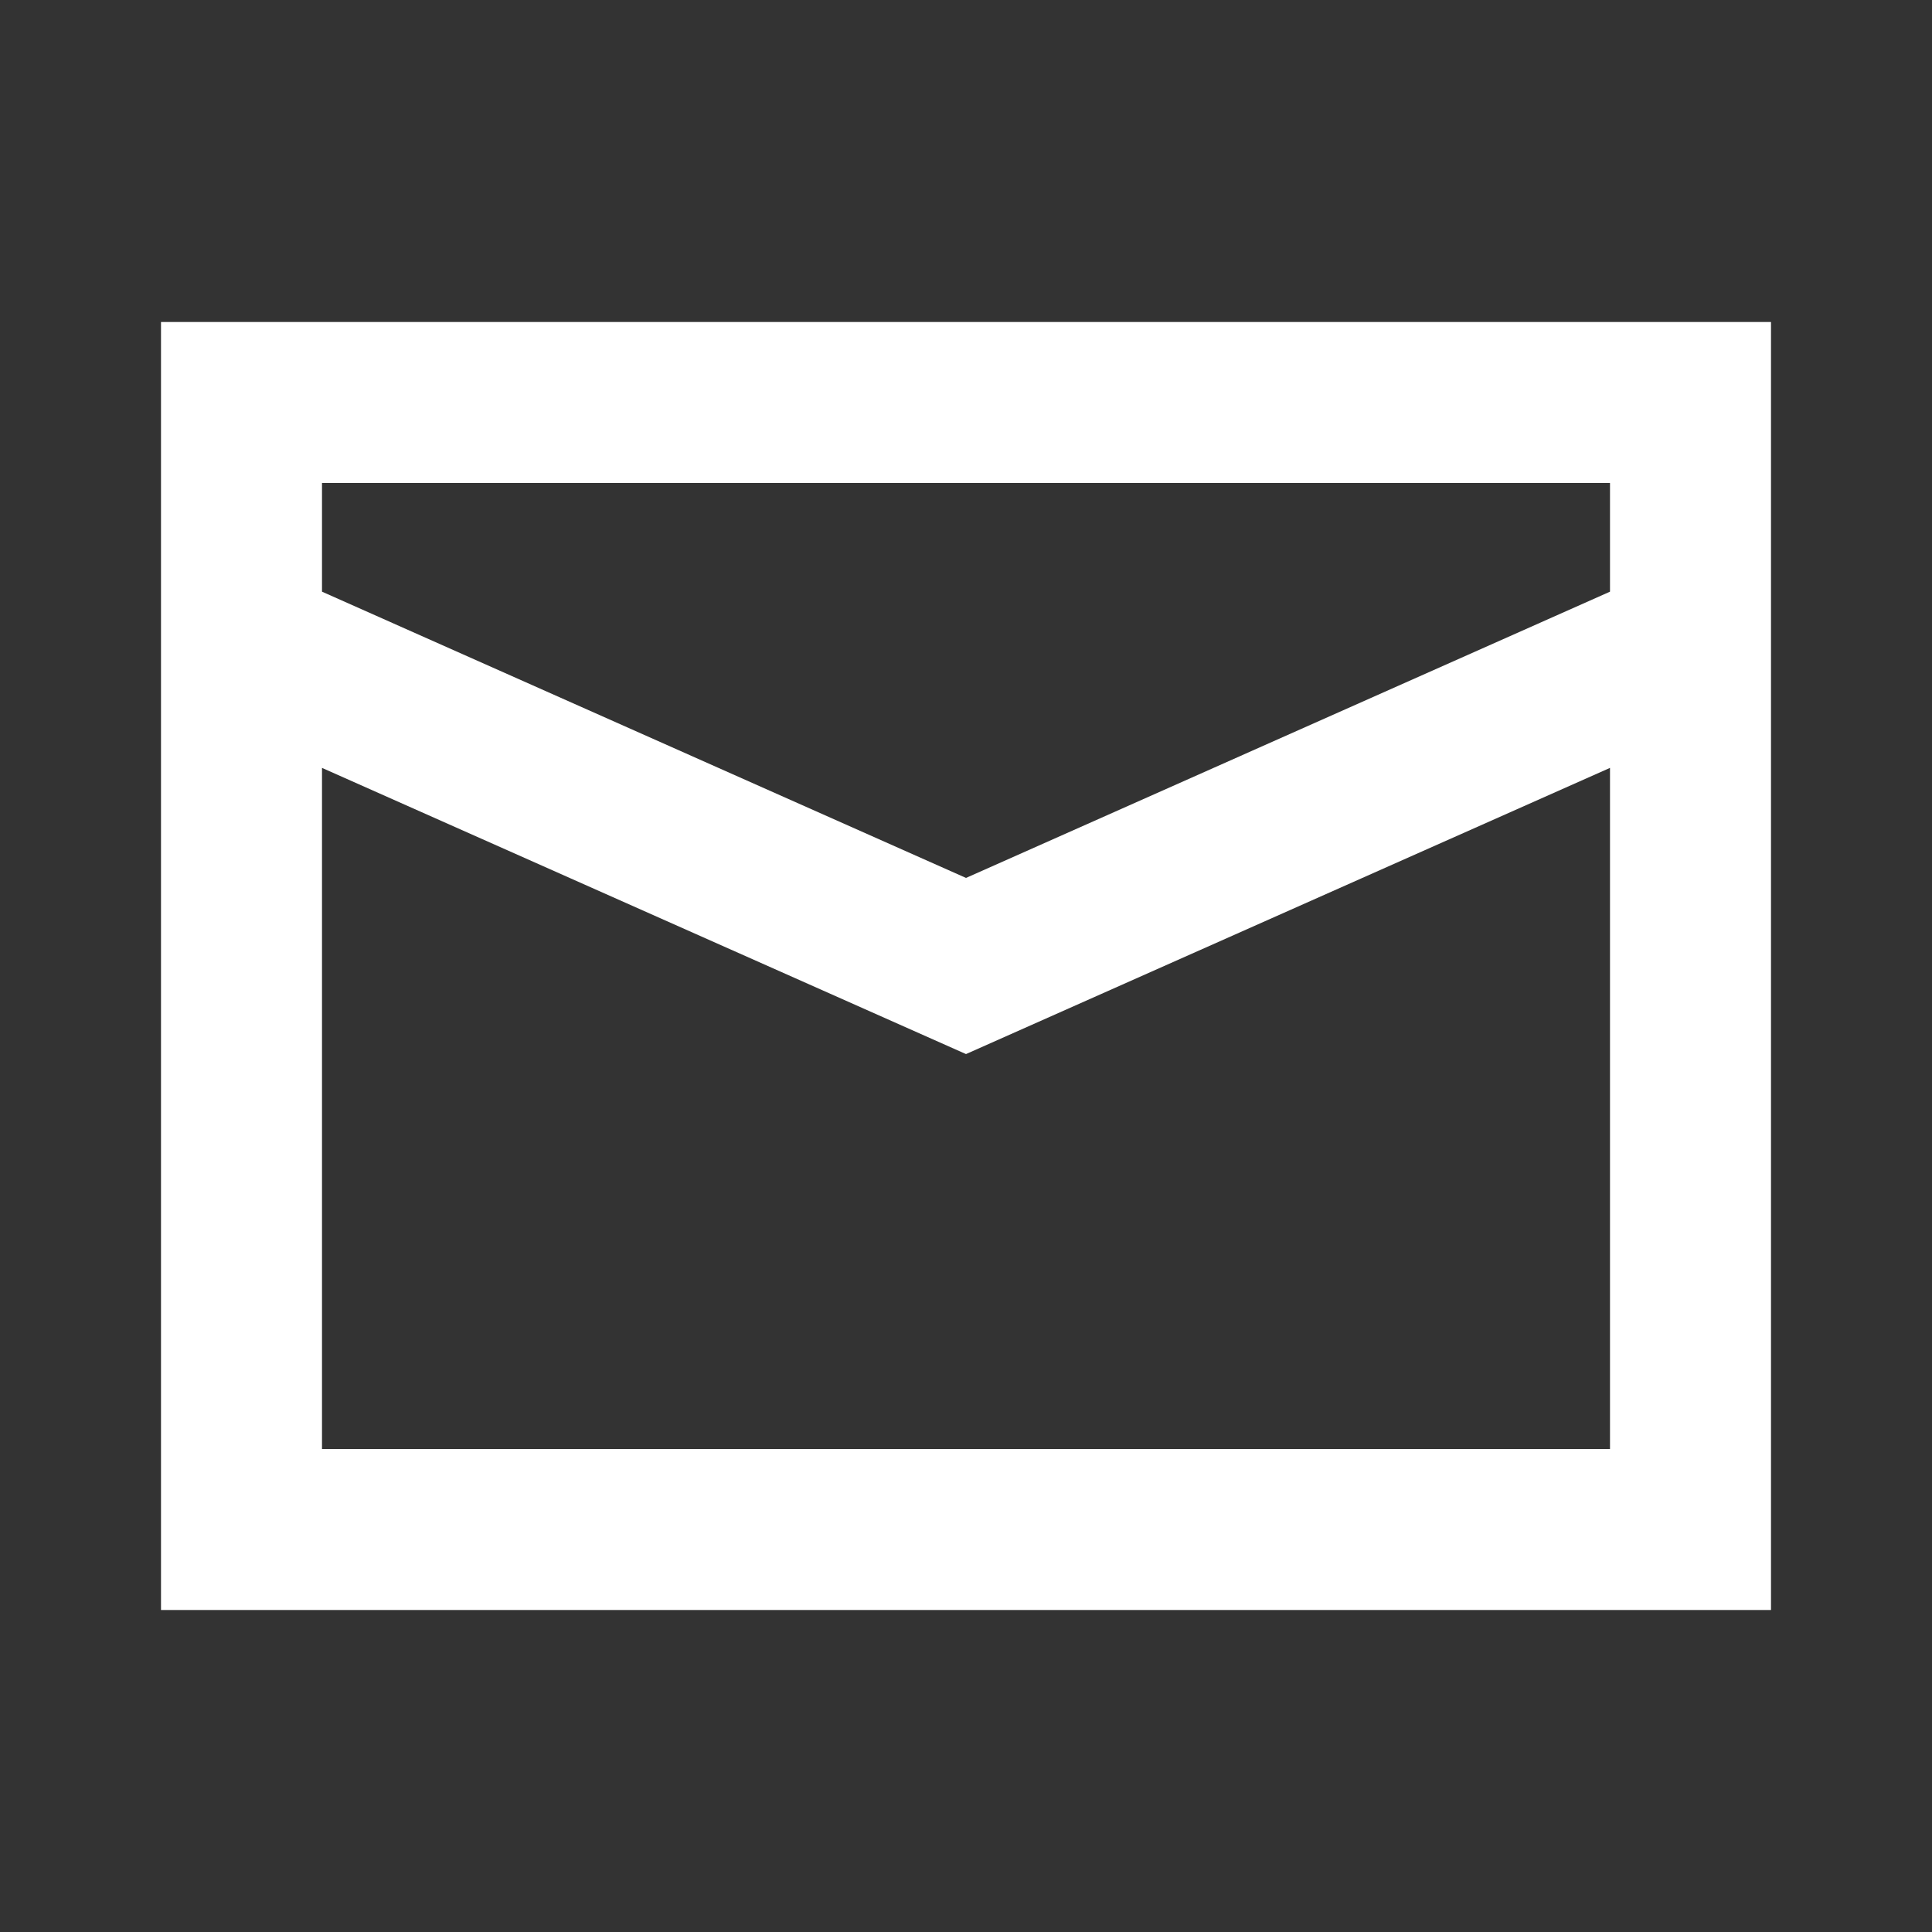 <svg xmlns="http://www.w3.org/2000/svg" width="24" height="24" viewBox="0 0 24 24" fill="white">
    <rect x="0" y="0" width="24" height="24" fill="#333333" stroke="none"/>
    <path fill-rule="evenodd" clip-rule="evenodd" d="M2 4H22V20H2V4ZM4 6V7.35L12 10.906L20 7.35V6H4ZM20 9.539L12 13.094L4 9.539V18H20V9.539Z" fill="white"/>
    </svg>